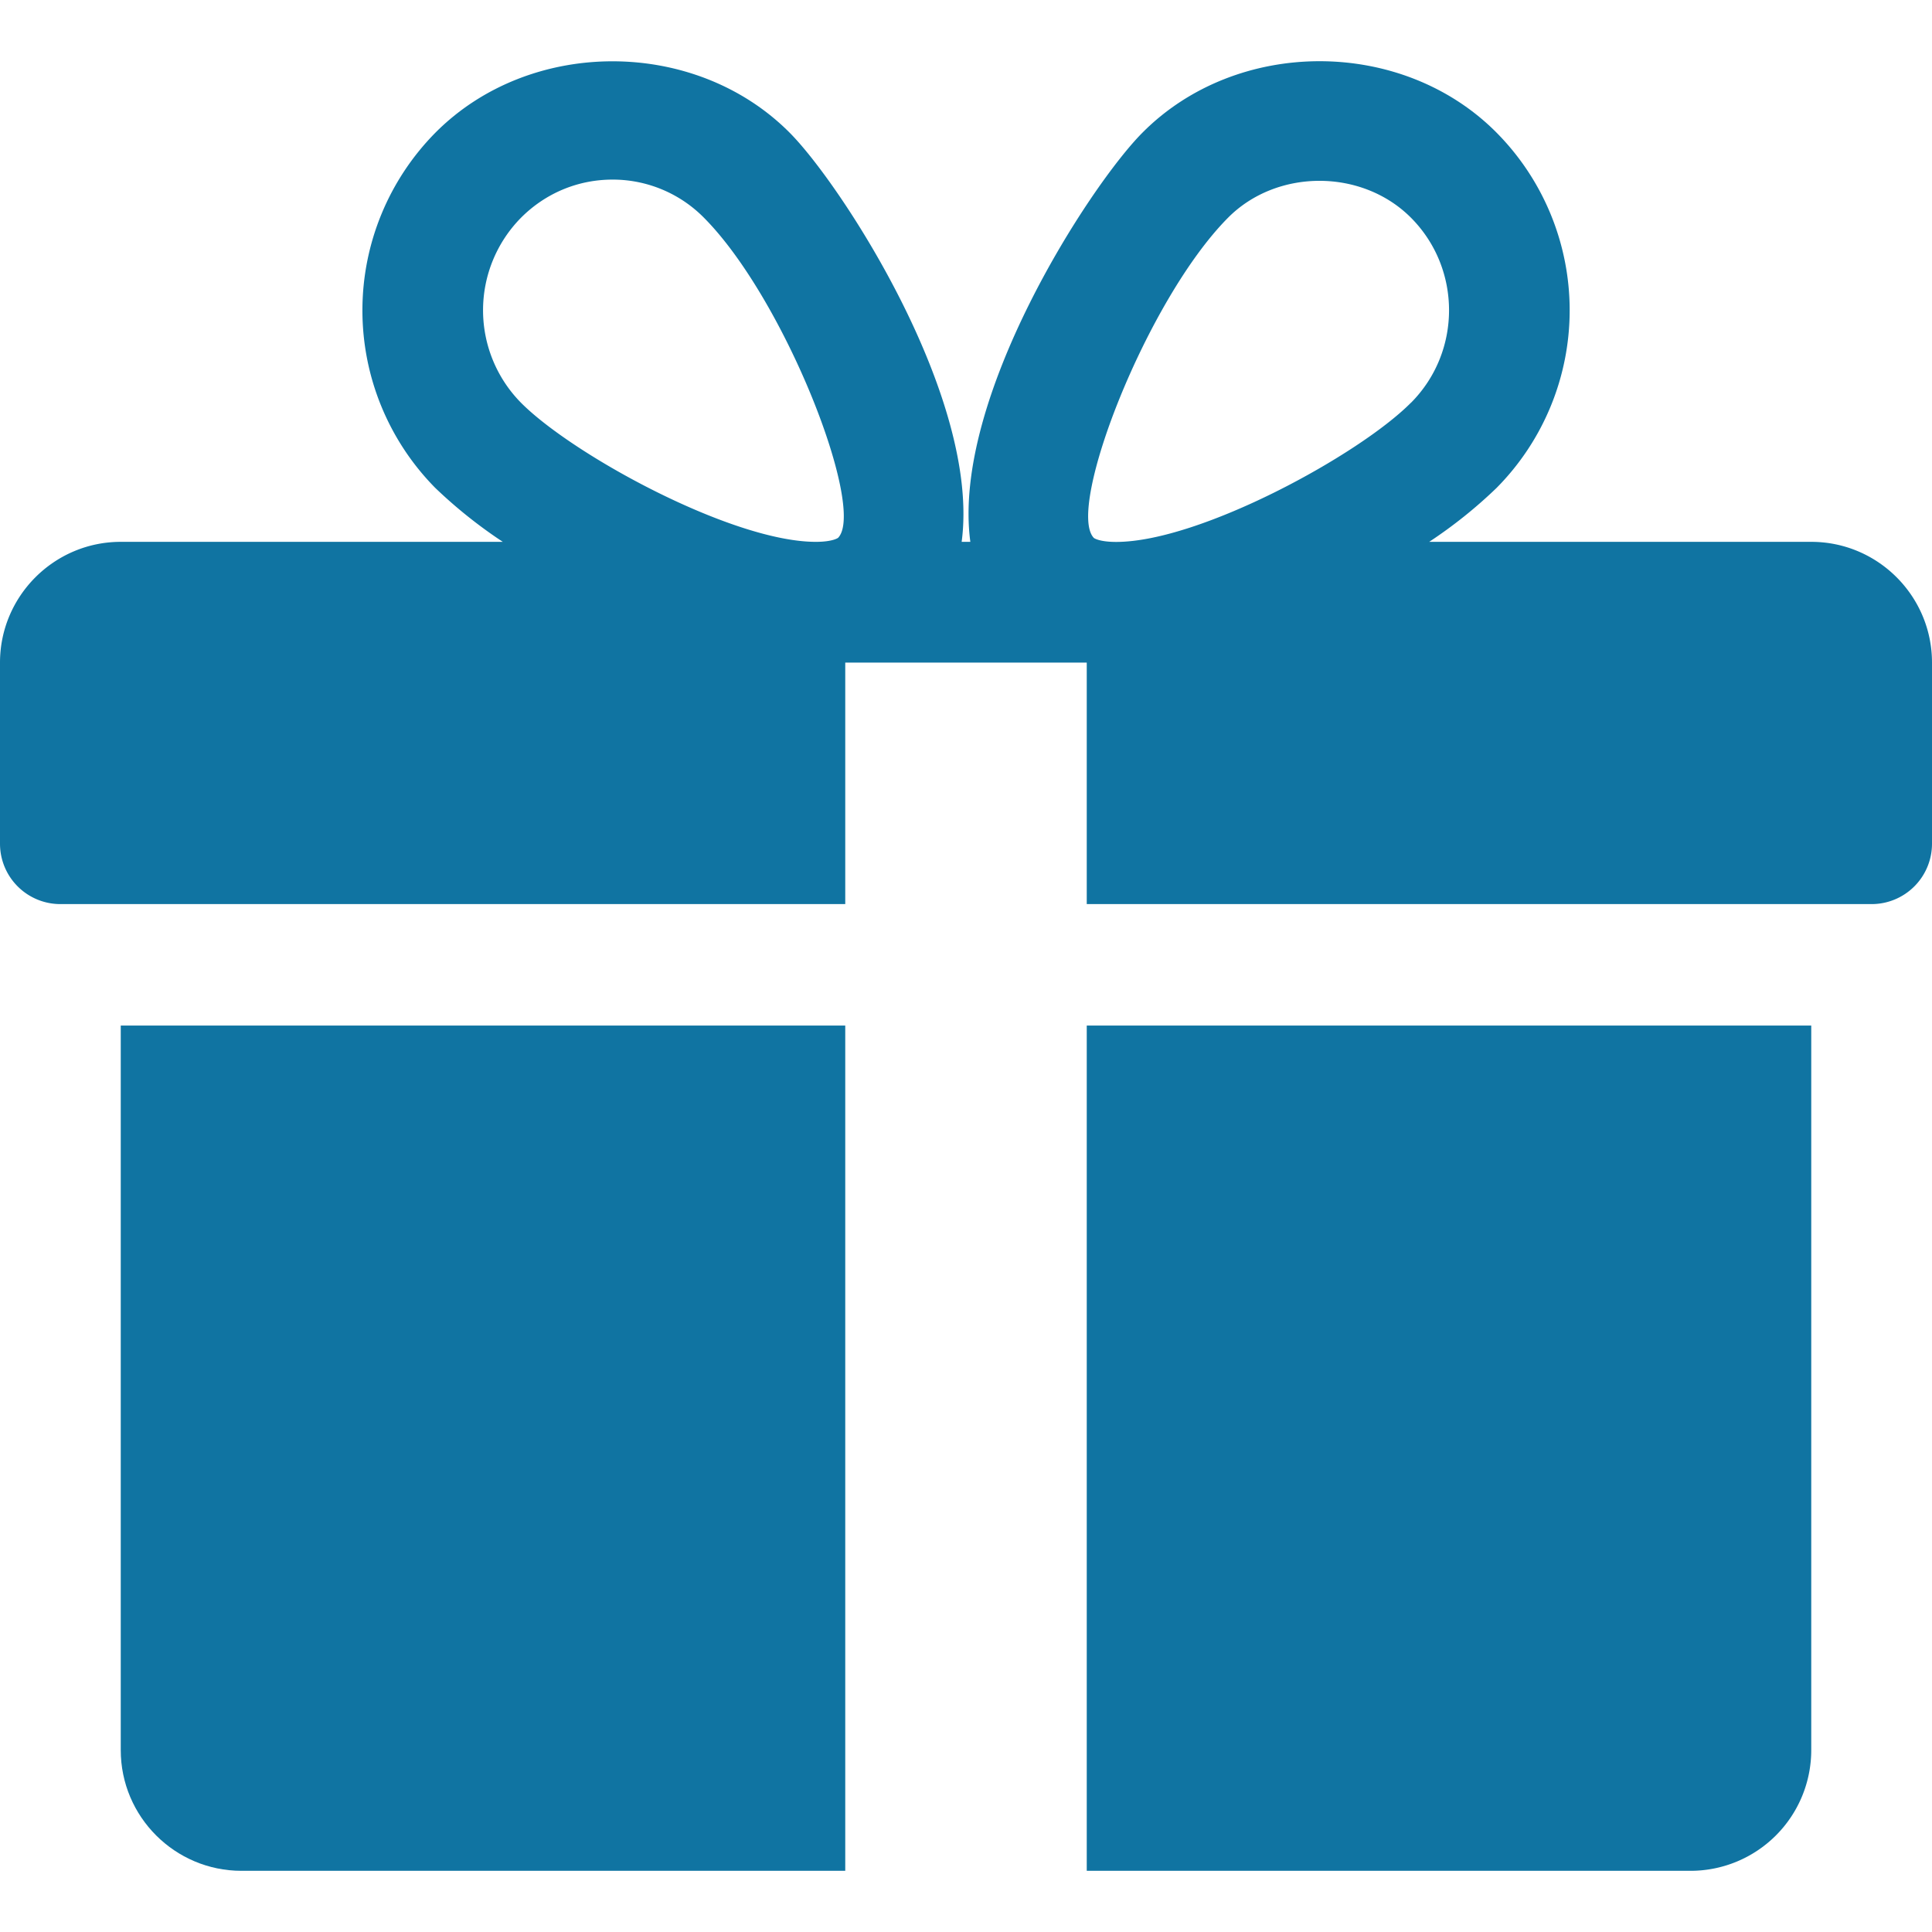 <svg xmlns="http://www.w3.org/2000/svg" width="24" height="24" viewBox="0 0 24 24"><g><g><g/><g><g><g><path fill="#1074a2" d="M1.5 12.74v9c0 .828.673 1.5 1.5 1.5h7.5v-10.5z"/></g></g></g><g><g><g><path fill="#1074a2" d="M22.5 6.731c.828 0 1.5.674 1.5 1.5v2.25a.75.75 0 0 1-.75.75H13.5v-3h-3v3H.75a.75.75 0 0 1-.75-.75v-2.25c0-.826.673-1.5 1.5-1.5h4.746a5.936 5.936 0 0 1-.839-.67 3.14 3.14 0 0 1 .002-4.413c1.175-1.182 3.224-1.182 4.4 0 .649.652 2.374 3.309 2.137 5.083h.108c-.238-1.774 1.487-4.43 2.138-5.083 1.174-1.182 3.223-1.185 4.399 0a3.135 3.135 0 0 1 0 4.413 5.828 5.828 0 0 1-.837.67zM8.745 2.705a1.592 1.592 0 0 0-1.135-.474c-.43 0-.833.168-1.138.474a1.636 1.636 0 0 0 0 2.298c.647.651 2.625 1.728 3.662 1.728.214 0 .277-.05.277-.05.35-.36-.655-2.959-1.666-3.976zm8.783 2.298c.63-.633.63-1.665 0-2.298-.611-.613-1.668-.61-2.273 0-1.011 1.017-2.016 3.615-1.667 3.977 0 .001.064.05.277.05 1.037 0 3.016-1.078 3.662-1.729z"/></g></g></g><g><g><g><path fill="#1074a2" d="M13.5 12.74v10.5H21a1.5 1.5 0 0 0 1.5-1.5v-9z"/></g></g></g></g></g></svg>